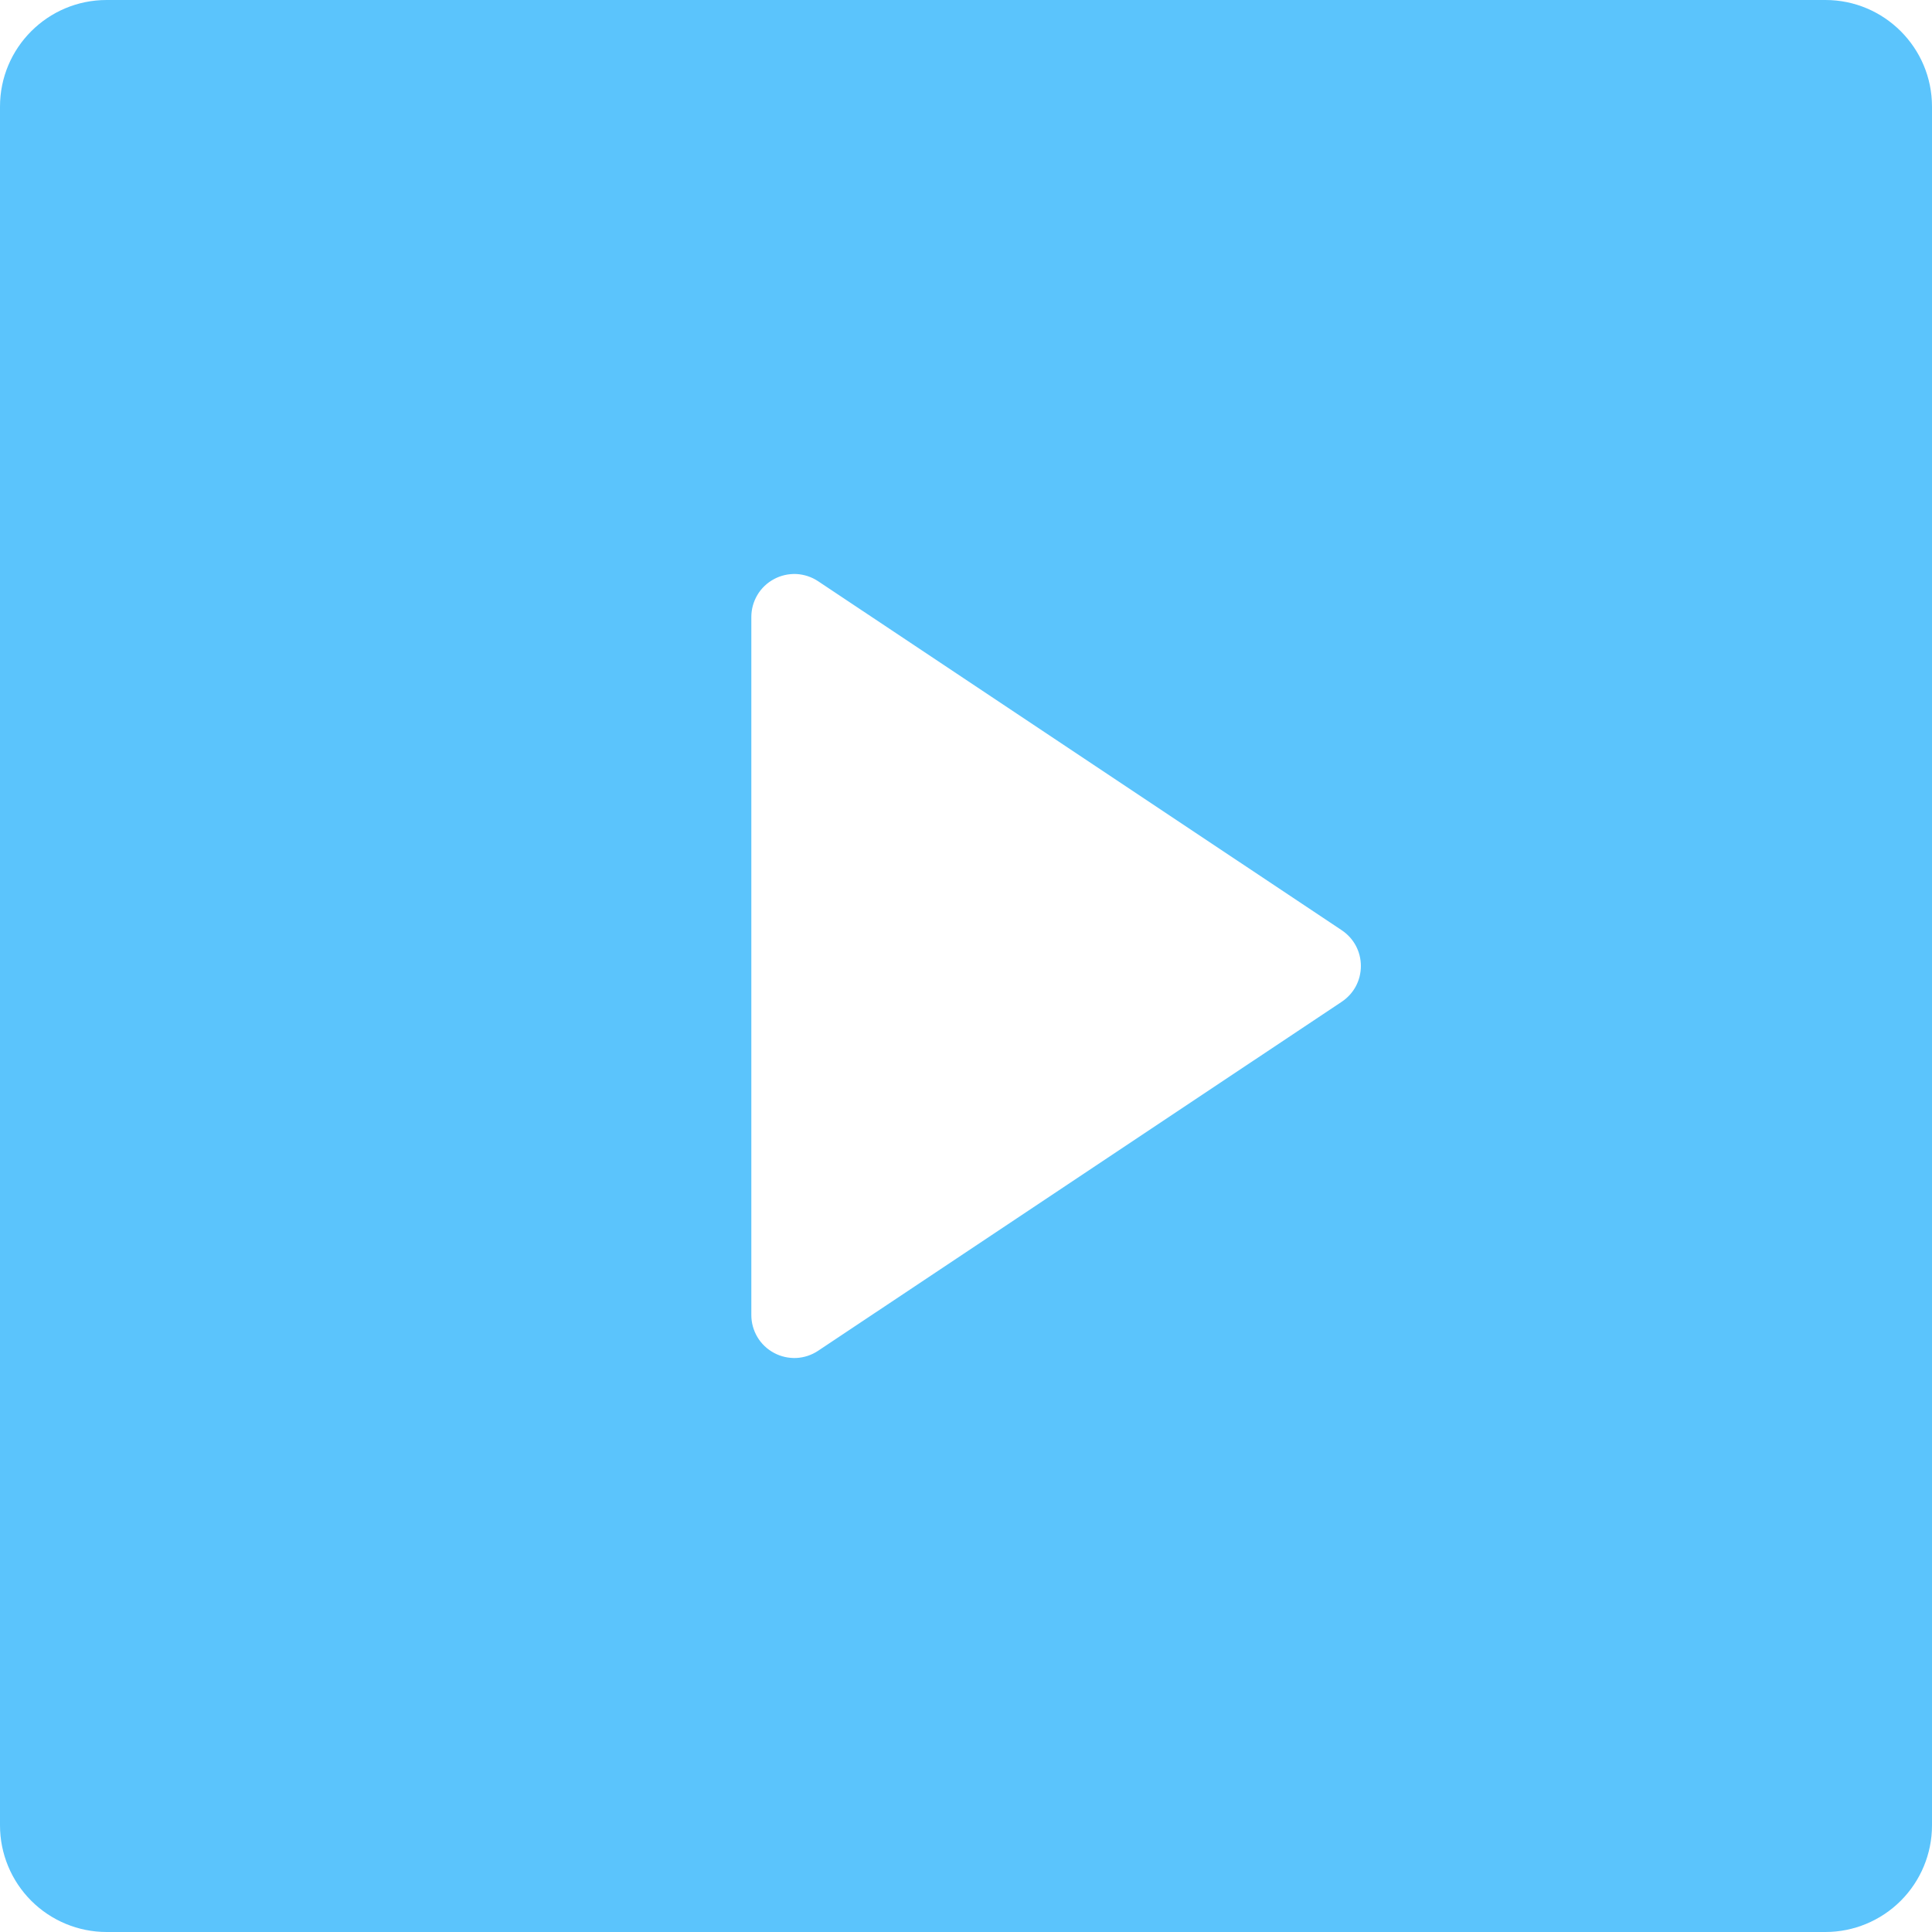 <svg width="18" height="18" viewBox="0 0 18 18" fill="none" xmlns="http://www.w3.org/2000/svg">
<path d="M0 0.993C0 0.445 0.445 0 0.993 0H17.007C17.555 0 18 0.445 18 0.993V17.007C18 17.27 17.895 17.523 17.709 17.709C17.523 17.895 17.27 18 17.007 18H0.993C0.73 18 0.477 17.895 0.291 17.709C0.105 17.523 0 17.27 0 17.007V0.993ZM7.622 5.415C7.562 5.375 7.492 5.352 7.42 5.348C7.347 5.345 7.275 5.361 7.212 5.395C7.148 5.429 7.094 5.48 7.057 5.542C7.02 5.604 7 5.675 7 5.747V12.253C7 12.325 7.02 12.396 7.057 12.458C7.094 12.52 7.148 12.571 7.212 12.605C7.275 12.639 7.347 12.655 7.42 12.652C7.492 12.648 7.562 12.625 7.622 12.585L12.501 9.333C12.556 9.296 12.601 9.247 12.632 9.189C12.663 9.131 12.679 9.066 12.679 9C12.679 8.934 12.663 8.869 12.632 8.811C12.601 8.753 12.556 8.704 12.501 8.667L7.622 5.415Z" fill="#5bc4fc"/>
</svg>
